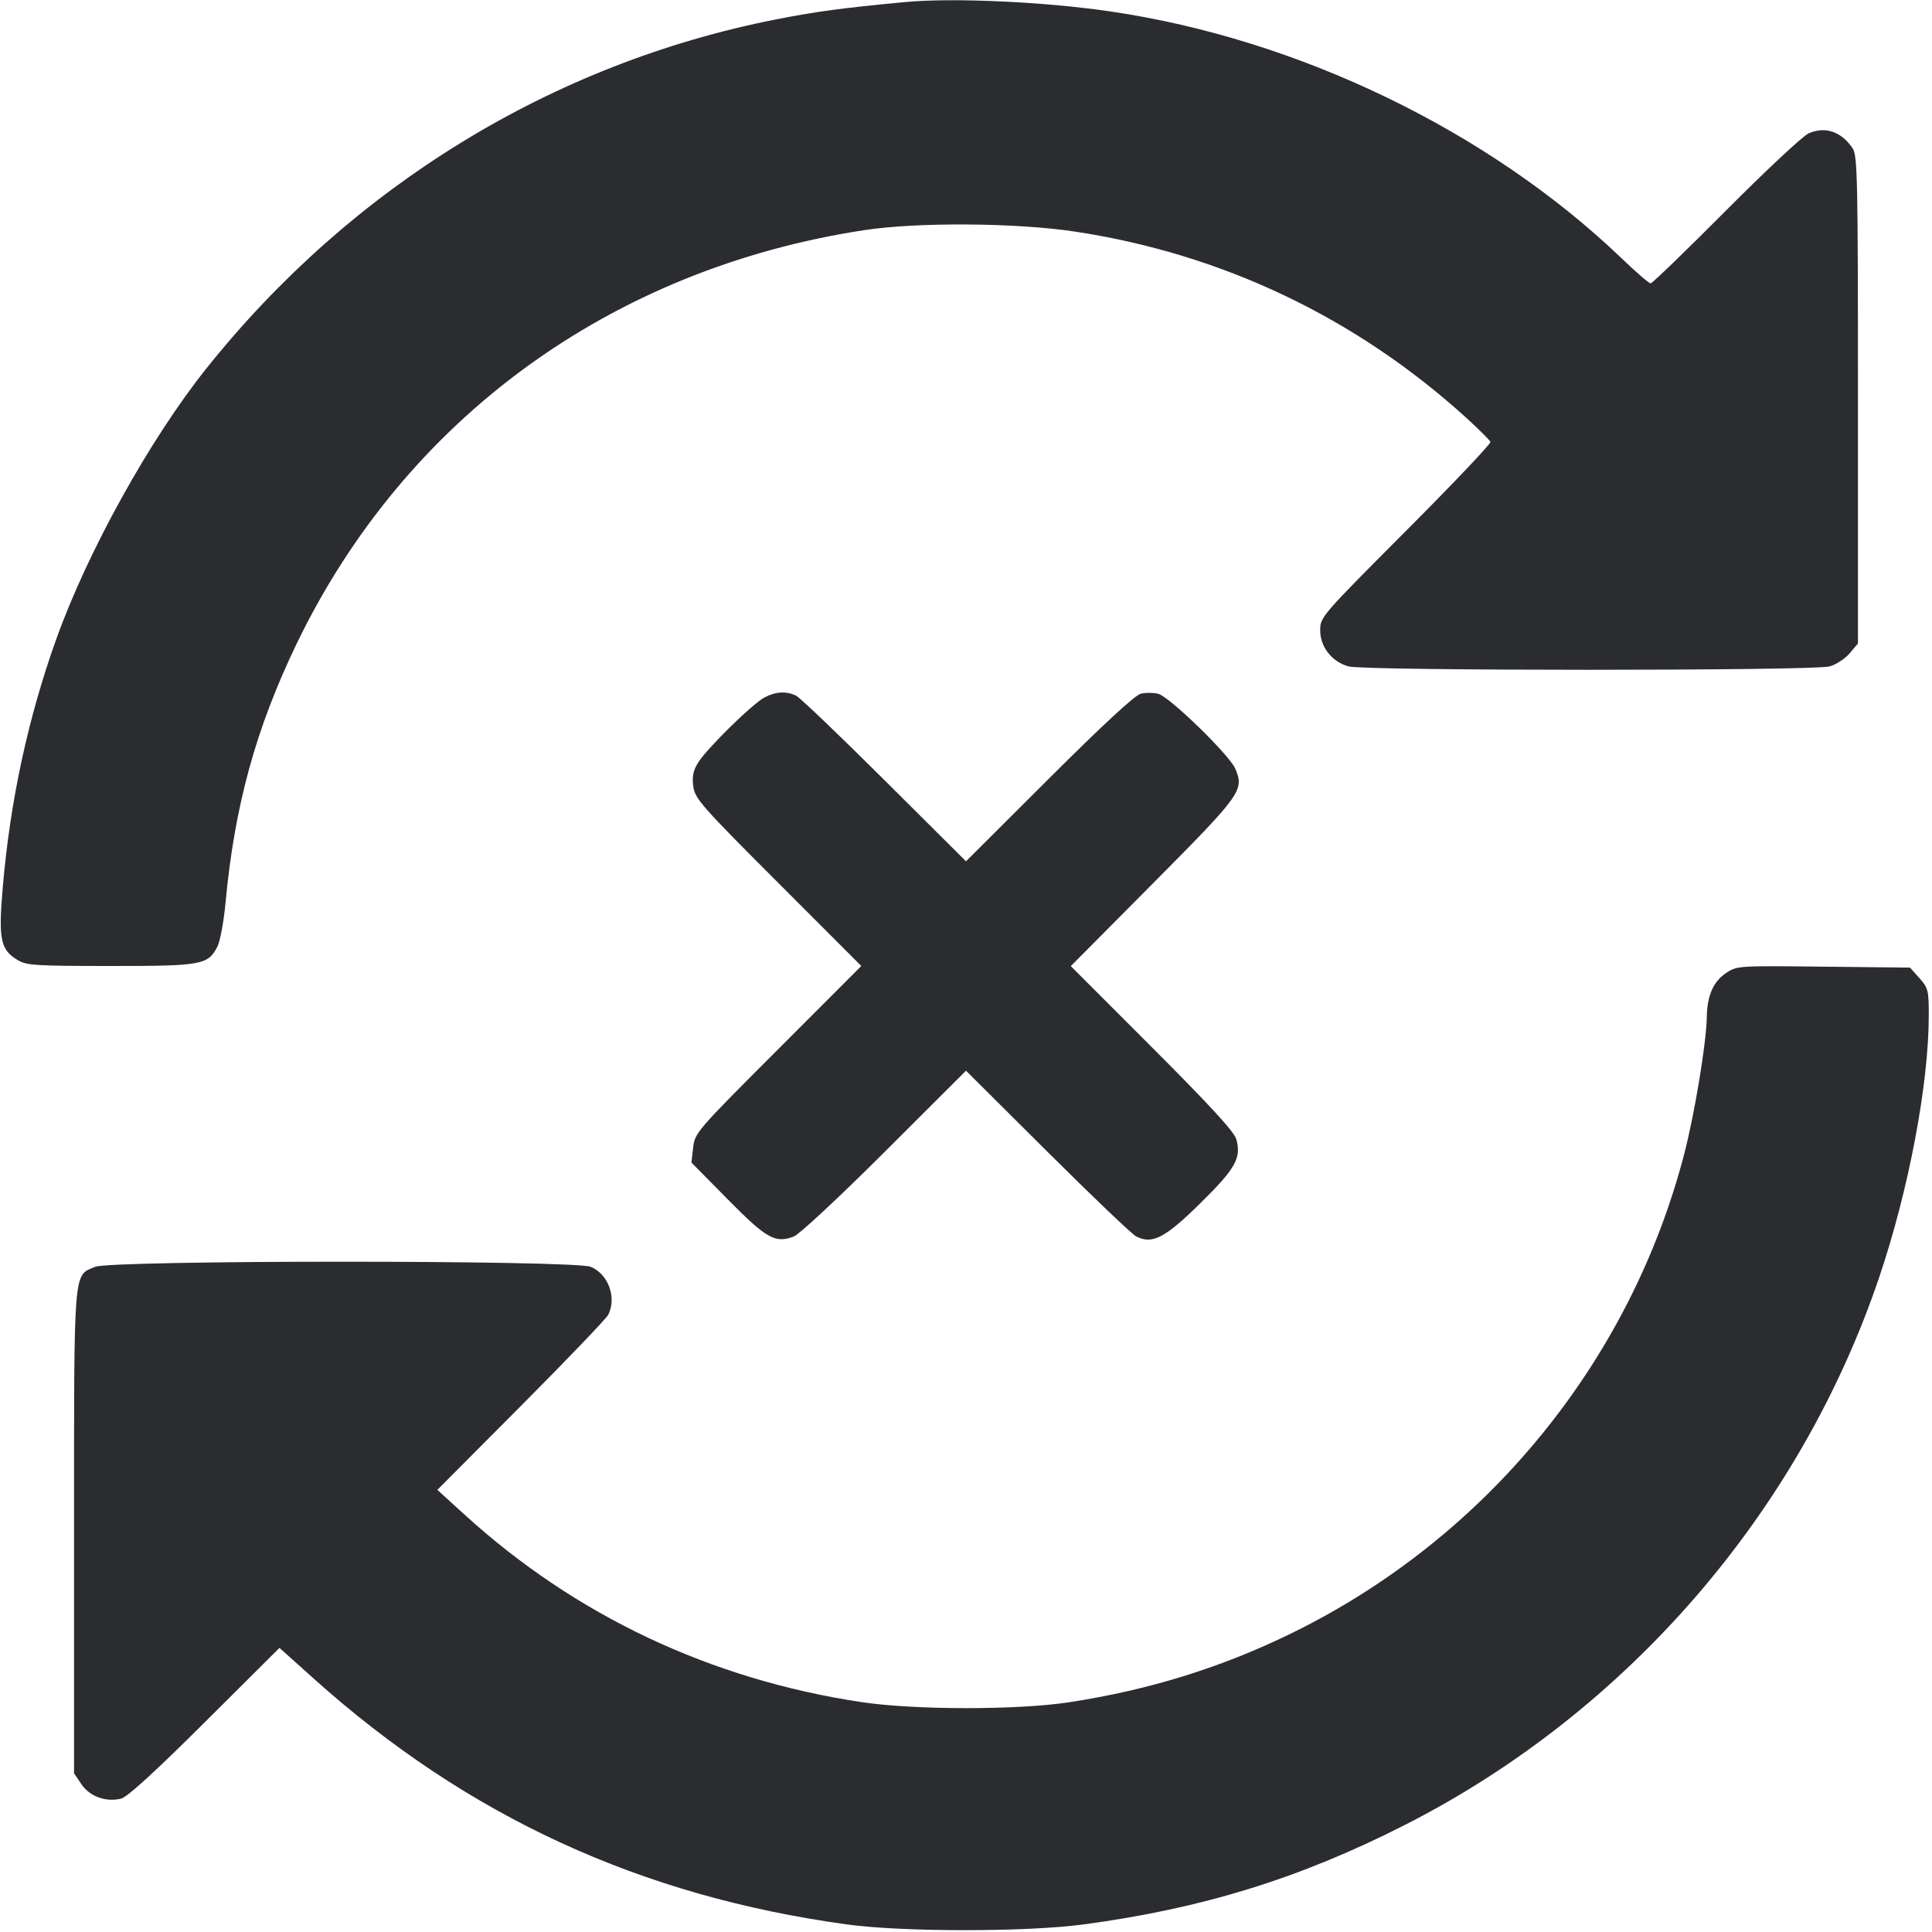 <svg width="52" height="52" viewBox="0 0 52 52" fill="none" xmlns="http://www.w3.org/2000/svg"><path d="M24.353 0.056 C 22.674 0.215,21.964 0.310,20.887 0.522 C 14.867 1.707,9.462 5.020,5.550 9.923 C 4.033 11.824,2.359 14.843,1.515 17.201 C 0.756 19.318,0.271 21.568,0.074 23.887 C -0.045 25.282,0.011 25.557,0.470 25.837 C 0.713 25.985,0.938 25.999,2.973 26.000 C 5.435 26.000,5.596 25.971,5.851 25.479 C 5.924 25.336,6.024 24.801,6.071 24.288 C 6.314 21.689,6.886 19.607,7.981 17.333 C 10.901 11.275,16.451 7.230,23.270 6.193 C 24.690 5.977,27.333 5.994,28.909 6.230 C 32.878 6.824,36.500 8.547,39.476 11.256 C 39.810 11.561,40.098 11.848,40.115 11.894 C 40.133 11.941,39.109 13.019,37.840 14.291 C 35.568 16.570,35.533 16.609,35.533 16.962 C 35.533 17.412,35.846 17.812,36.297 17.937 C 36.734 18.058,48.806 18.058,49.243 17.937 C 49.418 17.888,49.662 17.729,49.784 17.584 L 50.007 17.320 50.007 10.759 C 50.007 4.720,49.995 4.182,49.859 3.984 C 49.551 3.537,49.126 3.395,48.680 3.589 C 48.528 3.655,47.526 4.591,46.454 5.668 C 45.382 6.745,44.470 7.627,44.427 7.627 C 44.384 7.627,44.032 7.324,43.646 6.953 C 40.066 3.522,34.950 1.051,29.888 0.308 C 28.102 0.046,25.646 -0.066,24.353 0.056 M20.583 18.768 C 20.260 18.935,19.033 20.137,18.791 20.524 C 18.656 20.741,18.624 20.898,18.660 21.167 C 18.704 21.496,18.877 21.693,20.945 23.761 L 23.182 26.000 20.942 28.242 C 18.751 30.434,18.700 30.492,18.656 30.887 L 18.610 31.290 19.591 32.284 C 20.633 33.340,20.862 33.469,21.364 33.282 C 21.510 33.227,22.580 32.231,23.812 31.002 L 26.000 28.818 28.188 30.996 C 29.392 32.195,30.469 33.222,30.581 33.279 C 31.014 33.499,31.354 33.324,32.304 32.388 C 33.258 31.450,33.419 31.163,33.273 30.657 C 33.217 30.460,32.549 29.733,31.007 28.191 L 28.821 26.003 31.038 23.770 C 33.420 21.371,33.495 21.267,33.246 20.686 C 33.088 20.318,31.473 18.748,31.175 18.674 C 31.046 18.641,30.833 18.640,30.702 18.672 C 30.547 18.710,29.683 19.508,28.232 20.956 L 26.000 23.182 23.812 21.004 C 22.608 19.805,21.538 18.782,21.434 18.729 C 21.173 18.597,20.891 18.610,20.583 18.768 M46.450 26.194 C 46.110 26.423,45.946 26.806,45.938 27.387 C 45.929 28.052,45.611 29.981,45.334 31.048 C 43.883 36.643,40.013 41.378,34.797 43.942 C 32.894 44.877,30.940 45.485,28.773 45.817 C 27.389 46.029,24.607 46.027,23.183 45.812 C 19.127 45.201,15.488 43.483,12.510 40.772 L 11.771 40.100 14.023 37.838 C 15.262 36.594,16.318 35.491,16.371 35.387 C 16.604 34.926,16.374 34.294,15.900 34.097 C 15.462 33.913,2.998 33.913,2.560 34.097 C 1.969 34.343,1.993 34.036,1.993 41.236 L 1.993 47.728 2.191 48.022 C 2.413 48.353,2.850 48.511,3.260 48.410 C 3.427 48.368,4.172 47.689,5.516 46.350 L 7.522 44.353 8.462 45.196 C 12.589 48.892,17.238 51.033,22.793 51.796 C 24.289 52.002,27.613 52.002,29.149 51.798 C 32.354 51.371,34.977 50.560,37.808 49.121 C 43.789 46.081,48.438 40.712,50.581 34.372 C 51.375 32.021,51.913 29.176,51.913 27.326 C 51.913 26.657,51.897 26.591,51.661 26.326 L 51.408 26.043 49.079 26.018 C 46.764 25.992,46.749 25.993,46.450 26.194 " fill="#2B2C30" stroke="none" fill-rule="evenodd"></path></svg>
